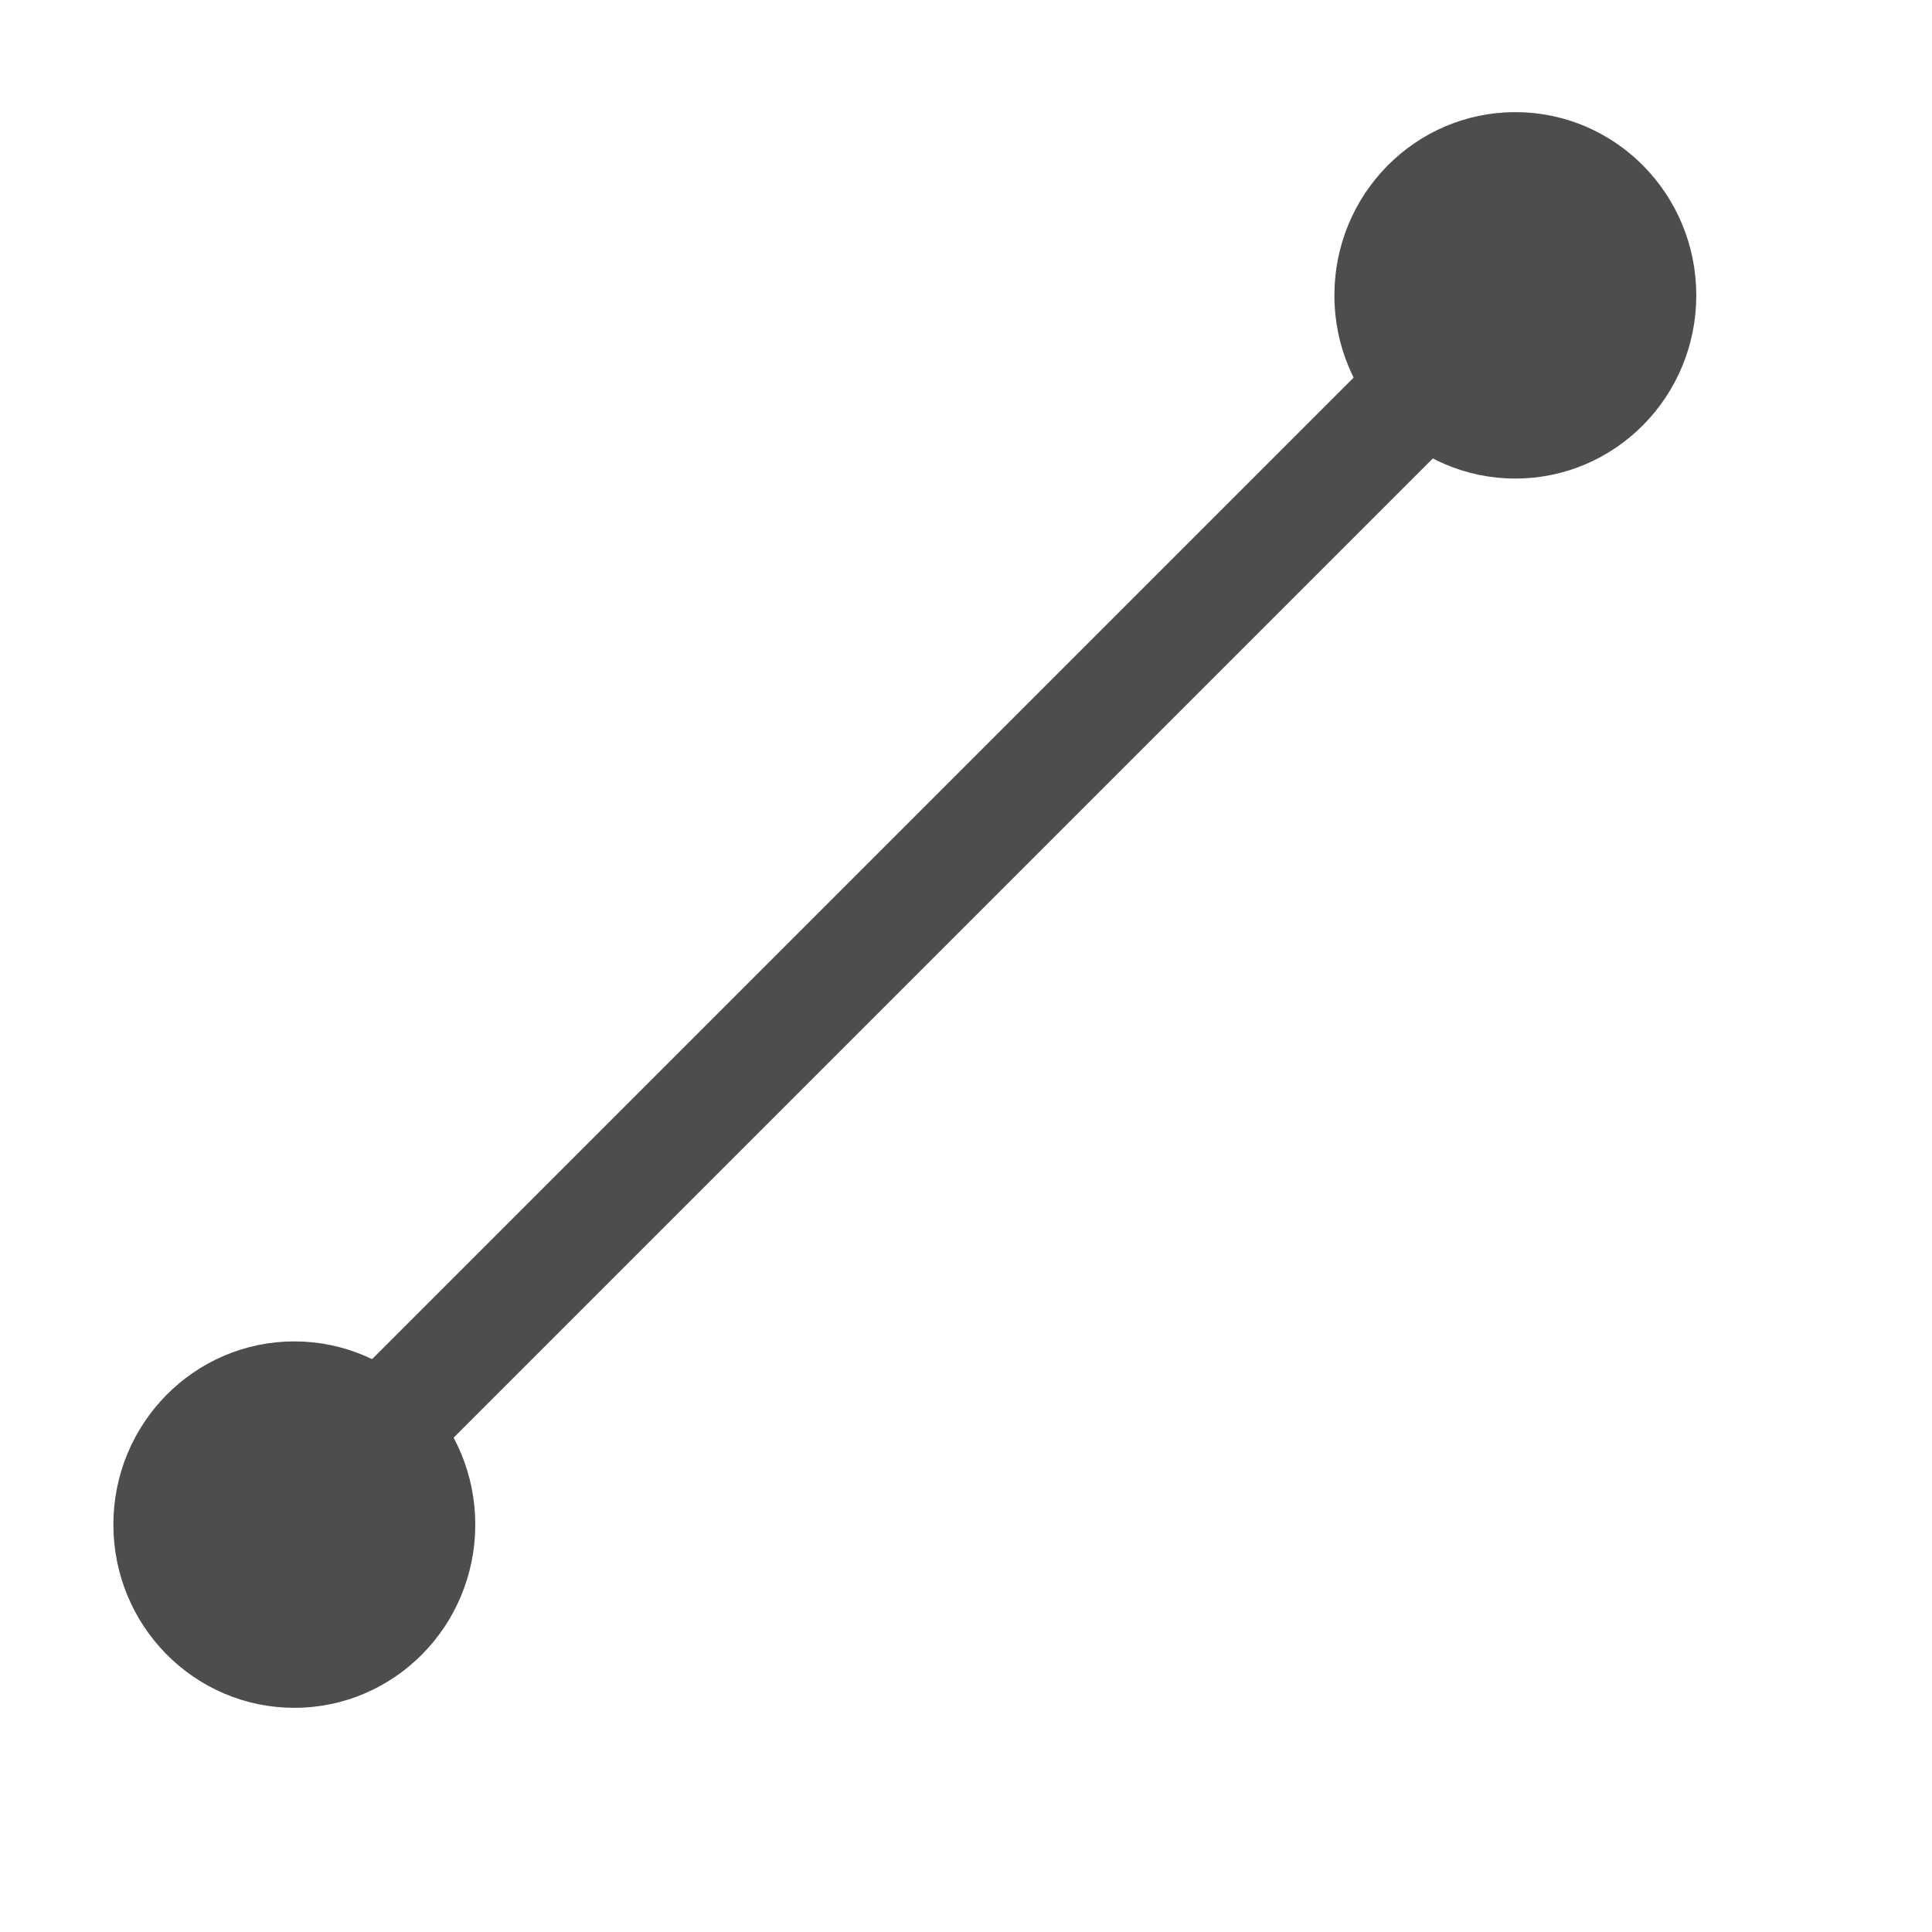 <?xml version="1.0" encoding="UTF-8" standalone="no"?>
<!-- Created using Karbon, part of Calligra: http://www.calligra.org/karbon -->

<svg
   xmlns:dc="http://purl.org/dc/elements/1.1/"
   xmlns:cc="http://creativecommons.org/ns#"
   xmlns:rdf="http://www.w3.org/1999/02/22-rdf-syntax-ns#"
   xmlns:svg="http://www.w3.org/2000/svg"
   xmlns="http://www.w3.org/2000/svg"
   xmlns:sodipodi="http://sodipodi.sourceforge.net/DTD/sodipodi-0.dtd"
   xmlns:inkscape="http://www.inkscape.org/namespaces/inkscape"
   width="12.8pt"
   height="12.8pt"
   id="svg3394"
   version="1.1"
   inkscape:version="0.91 r13725"
   sodipodi:docname="snap-end-point.svg">
  <sodipodi:namedview
     pagecolor="#ffffff"
     bordercolor="#666666"
     borderopacity="1"
     objecttolerance="10"
     gridtolerance="10"
     guidetolerance="10"
     inkscape:pageopacity="0"
     inkscape:pageshadow="2"
     inkscape:window-width="1920"
     inkscape:window-height="1007"
     id="namedview3400"
     showgrid="true"
     inkscape:zoom="20.85965"
     inkscape:cx="3.6711726"
     inkscape:cy="5.9568159"
     inkscape:window-x="0"
     inkscape:window-y="0"
     inkscape:window-maximized="1"
     inkscape:current-layer="svg3394">
    <inkscape:grid
       type="xygrid"
       id="grid3404"
       dotted="false" />
  </sodipodi:namedview>
  <defs
     id="defs3396" />
  <path
     style="fill:#4d4d4d;fill-rule:evenodd;stroke:#4d4d4d;stroke-width:1px;stroke-linecap:round;stroke-linejoin:miter;stroke-opacity:1;fill-opacity:1"
     d="M 2,14 14,2"
     id="path4289"
     inkscape:connector-curvature="0" />
  <ellipse
     style="fill:#4d4d4d;fill-opacity:1;stroke:#4d4d4d;stroke-width:0.719;stroke-linecap:round;stroke-opacity:1"
     id="path4291"
     cx="13.386"
     cy="2.609"
     rx="1.239"
     ry="1.259" />
  <ellipse
     style="fill:#4d4d4d;fill-opacity:1;stroke:#4d4d4d;stroke-width:0.719;stroke-linecap:round;stroke-opacity:1"
     id="path4291-2"
     cx="2.6"
     cy="13.468"
     rx="1.239"
     ry="1.259" />
</svg>
